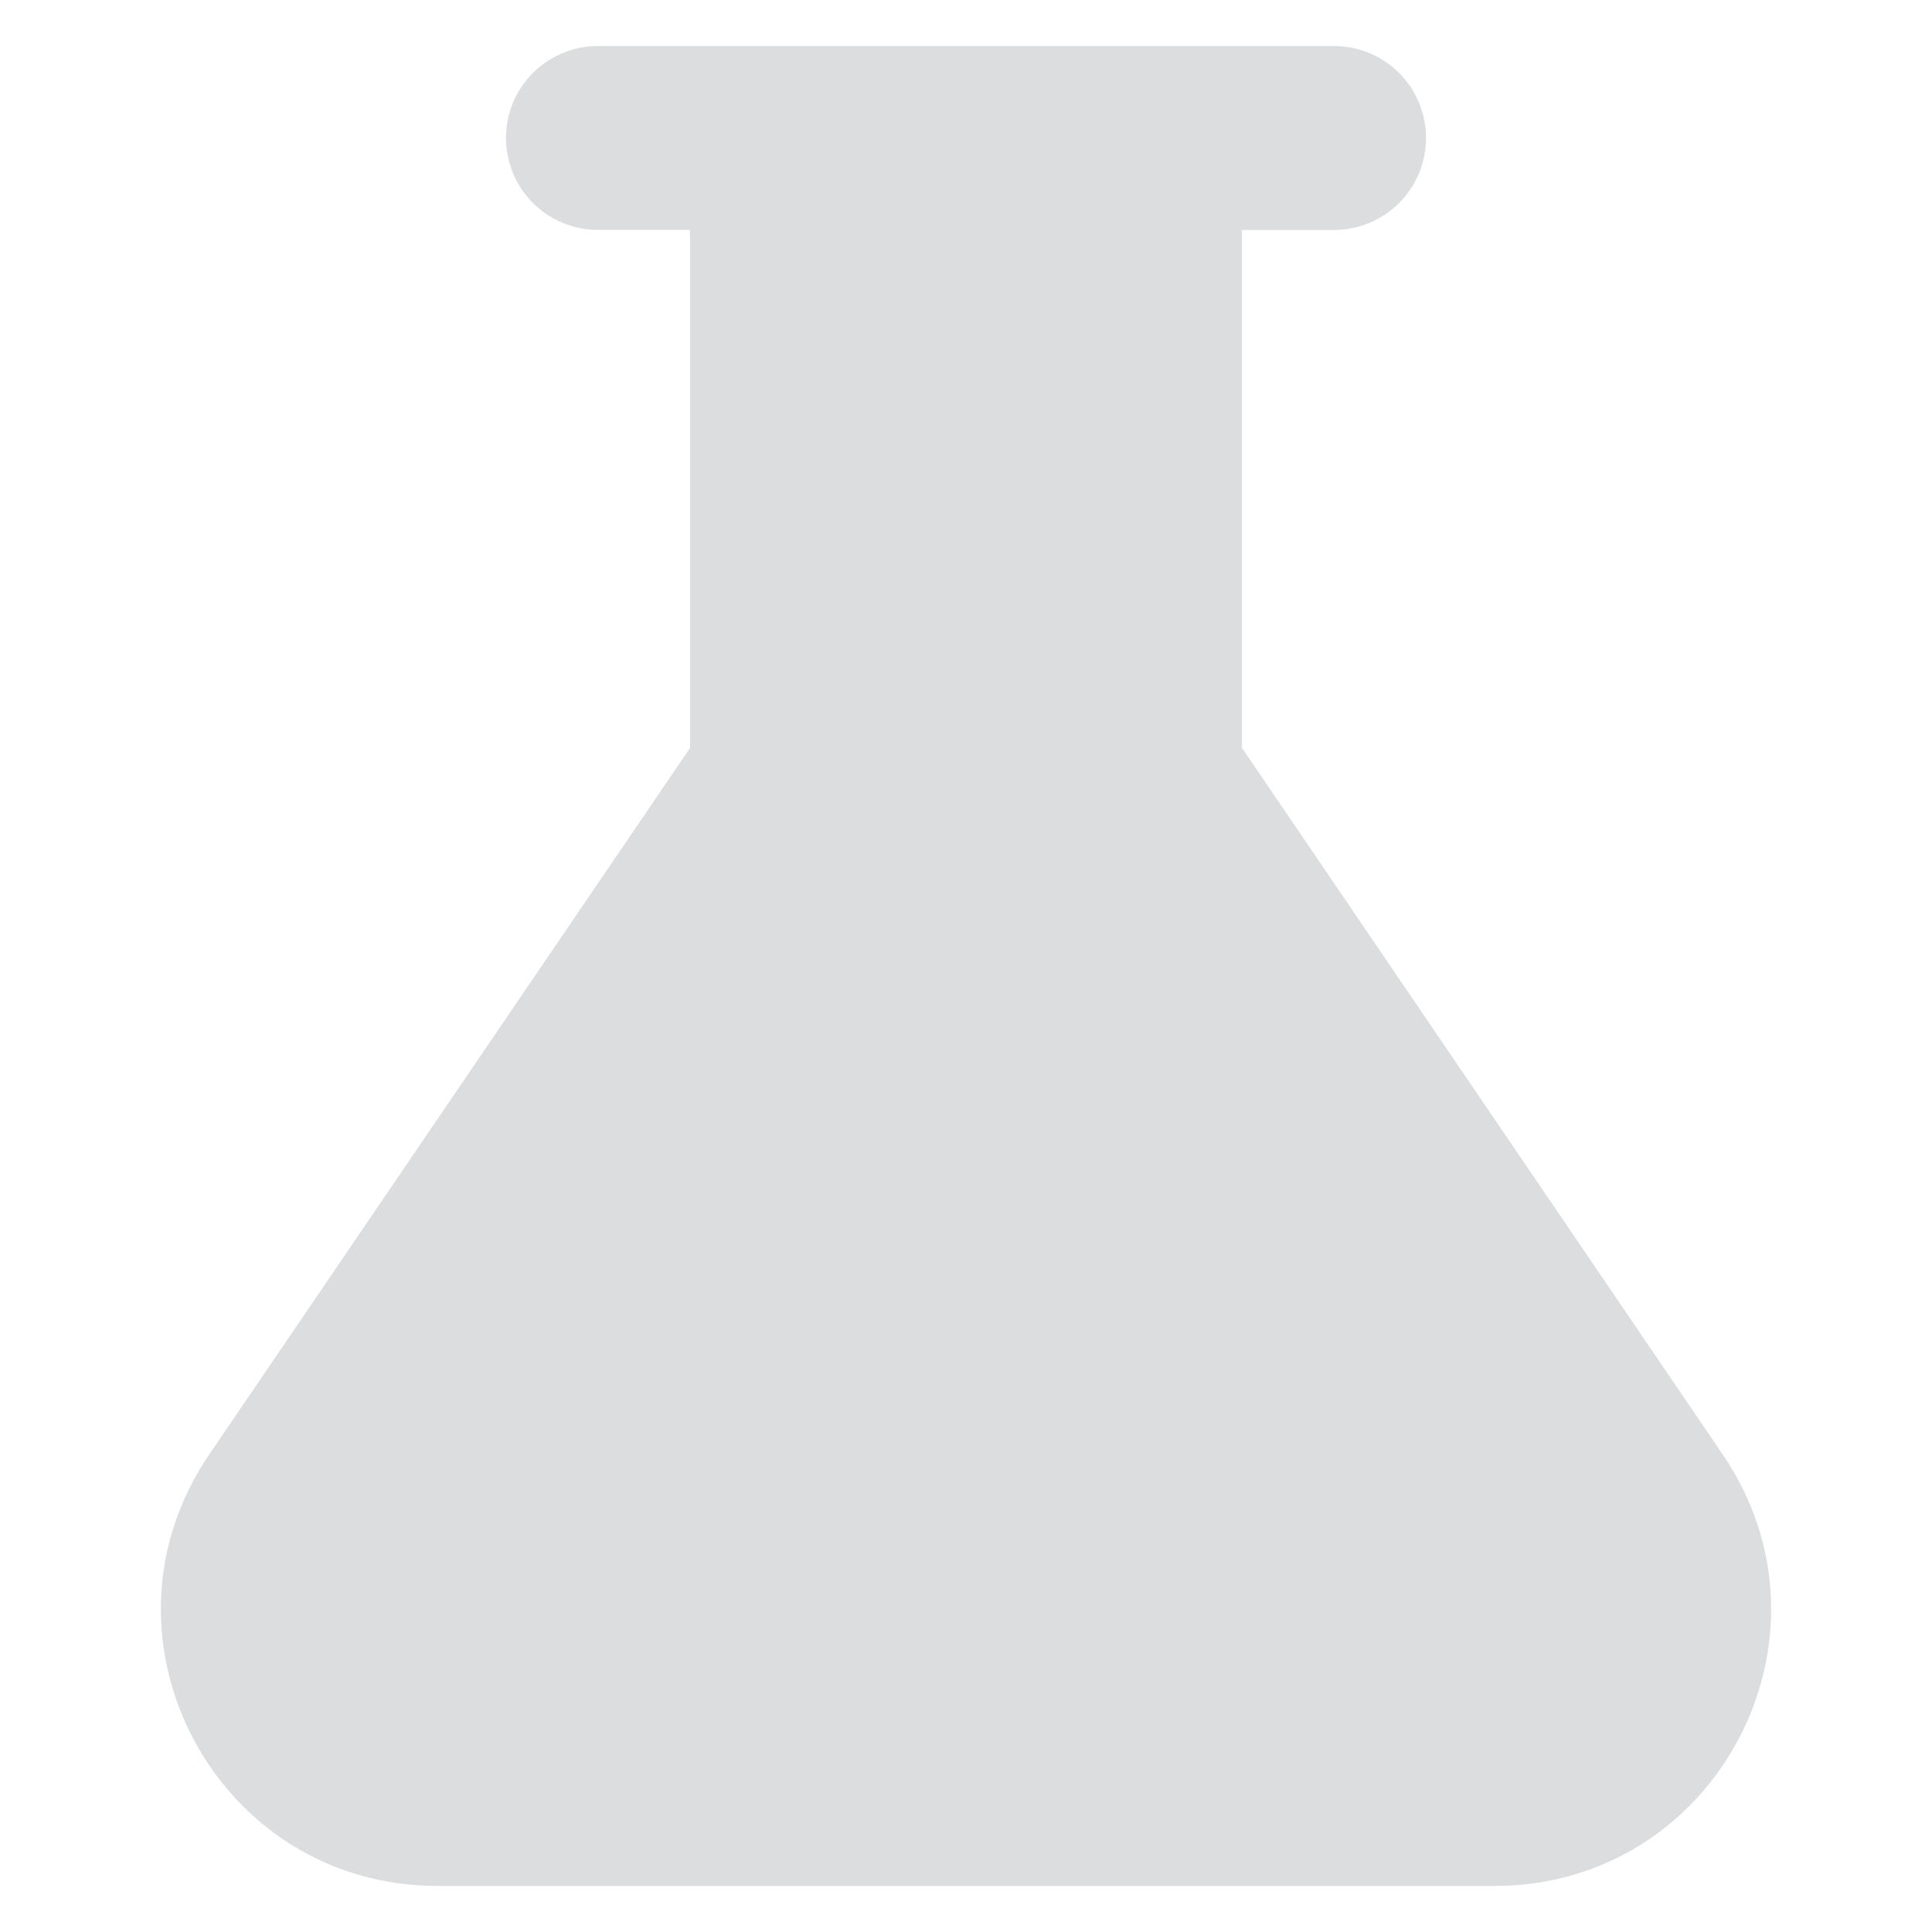 <!-- Generated by IcoMoon.io -->
<svg version="1.1" xmlns="http://www.w3.org/2000/svg" width="32" height="32" viewBox="0 0 32 32">
<path fill="#dcdddf" d="M20.571 12.39v-8.581h1.524c0.404 0 0.792-0.161 1.078-0.446s0.446-0.673 0.446-1.078c0-0.404-0.161-0.792-0.446-1.077s-0.673-0.446-1.078-0.446h-12.19c-0.404 0-0.792 0.161-1.078 0.446s-0.446 0.673-0.446 1.077c0 0.404 0.161 0.792 0.446 1.077s0.673 0.446 1.078 0.446h1.524v8.581l-7.965 11.704c-2.065 3.035 0.11 7.144 3.779 7.144h17.513c3.672 0 5.845-4.108 3.779-7.144l-7.963-11.704z"></path>
</svg>
